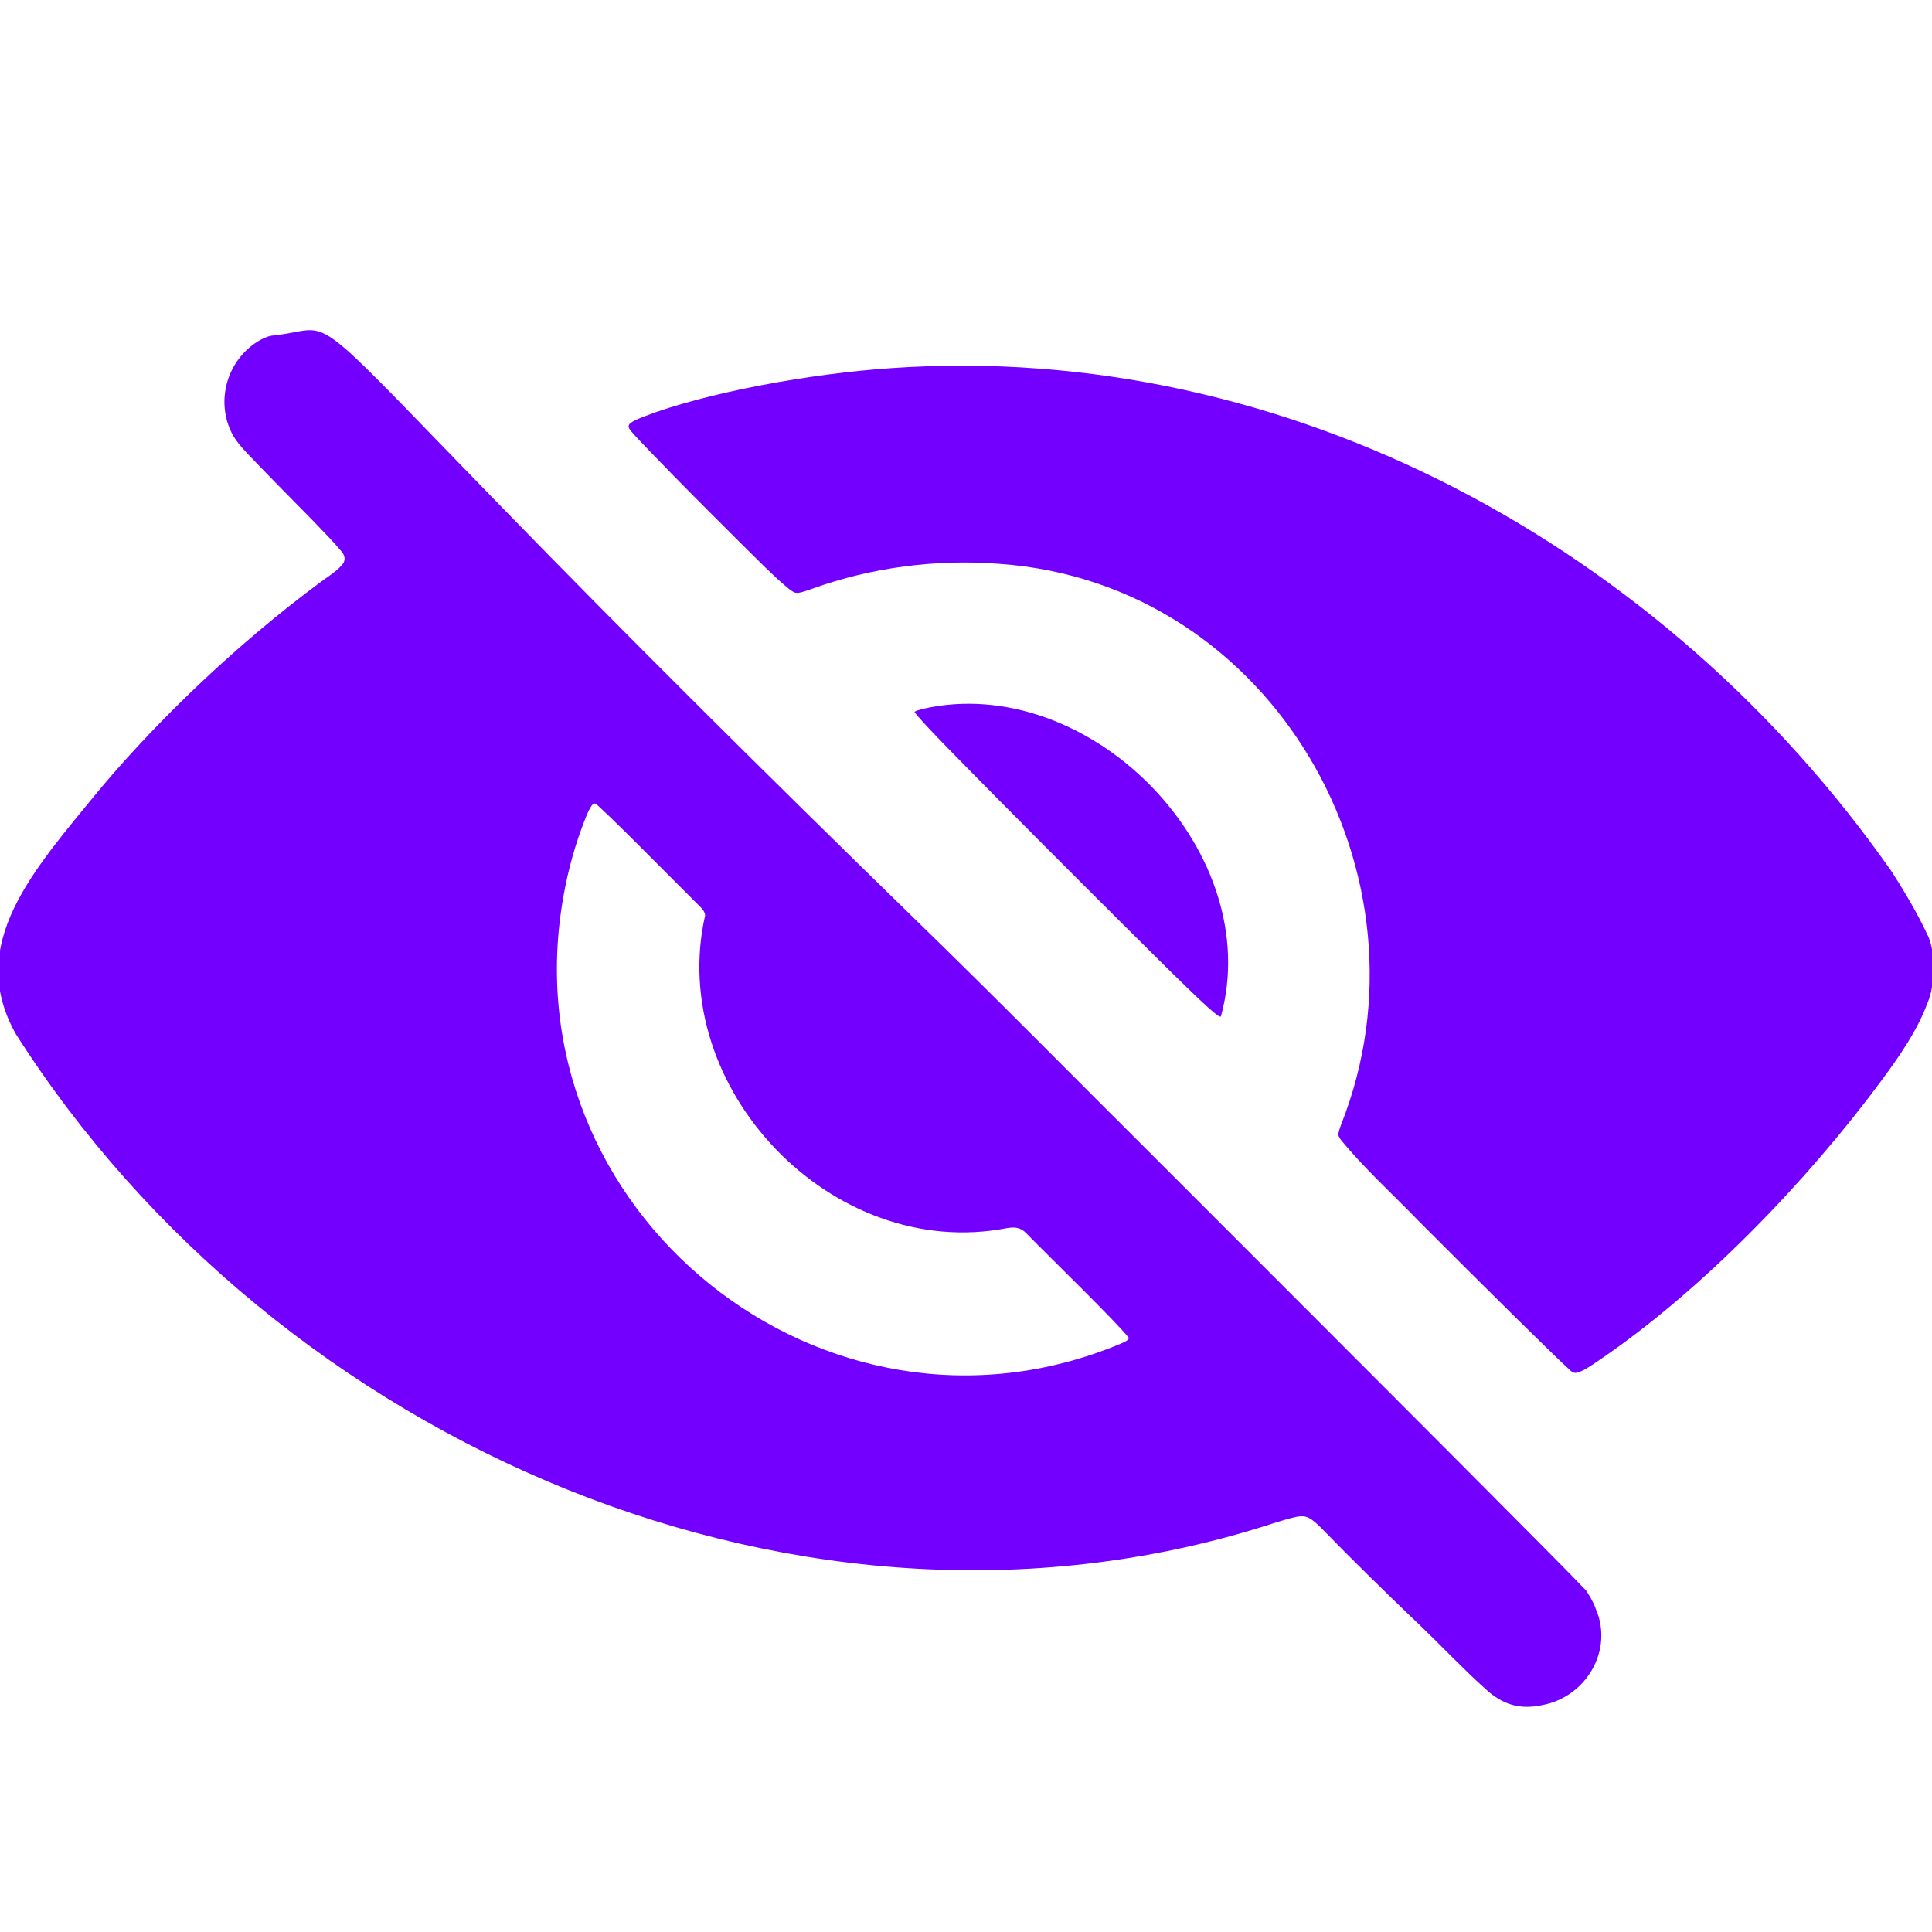 <?xml version="1.0" encoding="utf-8"?>
<!-- Generator: Adobe Illustrator 28.3.0, SVG Export Plug-In . SVG Version: 6.00 Build 0)  -->
<svg version="1.1" id="Layer_1" xmlns="http://www.w3.org/2000/svg" xmlns:xlink="http://www.w3.org/1999/xlink" x="0px" y="0px"
	 viewBox="0 0 900 900" style="enable-background:new 0 0 900 900;" xml:space="preserve">
<style type="text/css">
	.st0{fill:#7300FF;}
</style>
<g transform="translate(0,900) scale(0.1,-0.1)">
	<path class="st0" d="M1211.3,7415.7c-147.6-84.6-207.4-271.6-135.2-425.5c23.1-53.1,81.4-107.5,132.4-161.3
		c82.9-86.1,170.1-173.1,252.1-257.2c41.8-43.2,100.2-103.8,129.2-139.3c18.5-20.7,21.9-45.8,1.1-66.4
		c-26.5-30.9-74.8-59.3-110.5-87.1c-363.3-270.6-727.7-613.7-1009.4-948.3c-316.7-386.4-632.5-727.8-397.5-1146.9
		C1289.4,2271.7,3759.2,1190.9,5944,1908c59.1,17.5,91.2,27.7,117.2,28.7c28.7,1,47.5-9.9,90.2-51.1
		c151-155.2,305.6-306.5,465.5-458.9c96.7-92.7,207.6-209.6,302-293.5c78-72.7,159-99.1,265.2-76.2
		c205.1,37.8,333.6,255.8,249.4,448.9c-8.4,26.4-37.9,77.8-48.6,88.8c-97.3,103.7-895.3,902.6-1979,1986.4
		c-387.2,385.2-764.4,769-1163.4,1156.4c-314.8,306.4-685.1,671.1-955.9,940.9c-401.9,400.5-639.3,641.3-961.8,972
		c-83.5,85.8-159.2,163.7-226.2,233c-672.7,694.6-555.9,582.7-820.4,554.4c-23.4-1.8-36.4-6.7-65.6-21.5L1211.3,7415.7z
		 M3028.1,5009.8c61.3-61.3,169.7-170,233.5-233.8c11.4-11.5,21.9-23.8,23.2-40.1c-182.3-801.8,590.3-1615.7,1406.6-1456.8
		c38.8,6.4,63.9,1.6,87.9-22.6c125-127.3,418.9-412.2,478-487.3c1.6-4,0.4-7.6-4.8-11.8c-6.2-5-17.8-10.7-33.6-17.6
		c-1377.1-573.9-2857.5,619-2593.9,2086.2c21.7,123,55.4,244.5,102.9,364.1c8.1,20.4,19.8,47.5,32.5,62.2c7,7.5,14,5.2,20.4-0.7
		c53.1-48,181.5-175.5,246.4-241L3028.1,5009.8z"/>
	<path class="st0" d="M4151.4,7285c-368.7-24.5-861-112.6-1154.3-226.4c-14.3-5.6-27.2-11.1-37.8-16.2
		c-19.1-9.3-30.2-17.7-30.8-27.5c0-7.9,4.1-14.7,9.7-21.5c27-33.1,141.8-150.1,202.6-212.5c103-105.3,208.3-209.8,312.8-314.1
		c70-68.5,155-156.6,223.8-211.7c22.8-16.2,28.5-21.2,57.6-13.4c17,4.3,31.9,10.3,49.4,16c273.8,99,579,139,872.6,115.6
		C5932.4,6283,6706,4917.9,6247.6,3761.8c-2.9-8.6-5.6-15.6-8-23.5c-9.3-29.5-3.7-30.6,6.5-47.8
		c104.4-128.4,245.2-256.9,365.1-380.8c152.2-152.4,296.1-296.4,448.8-446.8c122.8-120.9,216.2-211.8,255.8-247.7
		c7.4-6.5,14.7-10.9,24.5-10.8c29.9,4.2,71.7,34.1,100.8,53.6c490.1,330.7,983.8,848.4,1324.4,1309.6
		c82,110.9,165.4,230.7,212.8,358.2c28.5,65.9,31.3,142,26.5,214.5c-2.6,33.7-8.5,64.7-21.2,95.1
		c-49.4,106.8-109.5,208.4-175.1,309.7C7754.7,6447.5,6002.3,7412.6,4153.4,7285.2L4151.4,7285z"/>
	<path class="st0" d="M4335.5,5705.5c-24.8-5.5-62.4-12-75.4-21.6c18.9-35.2,286.6-301.8,386.9-404.5
		c224.3-226.4,552.9-554.7,746.4-746.3c235.5-232.8,285.8-276.2,294.1-267.9c208,756-584.4,1581.2-1349.8,1440.7L4335.5,5705.5z"/>
</g>
</svg>
